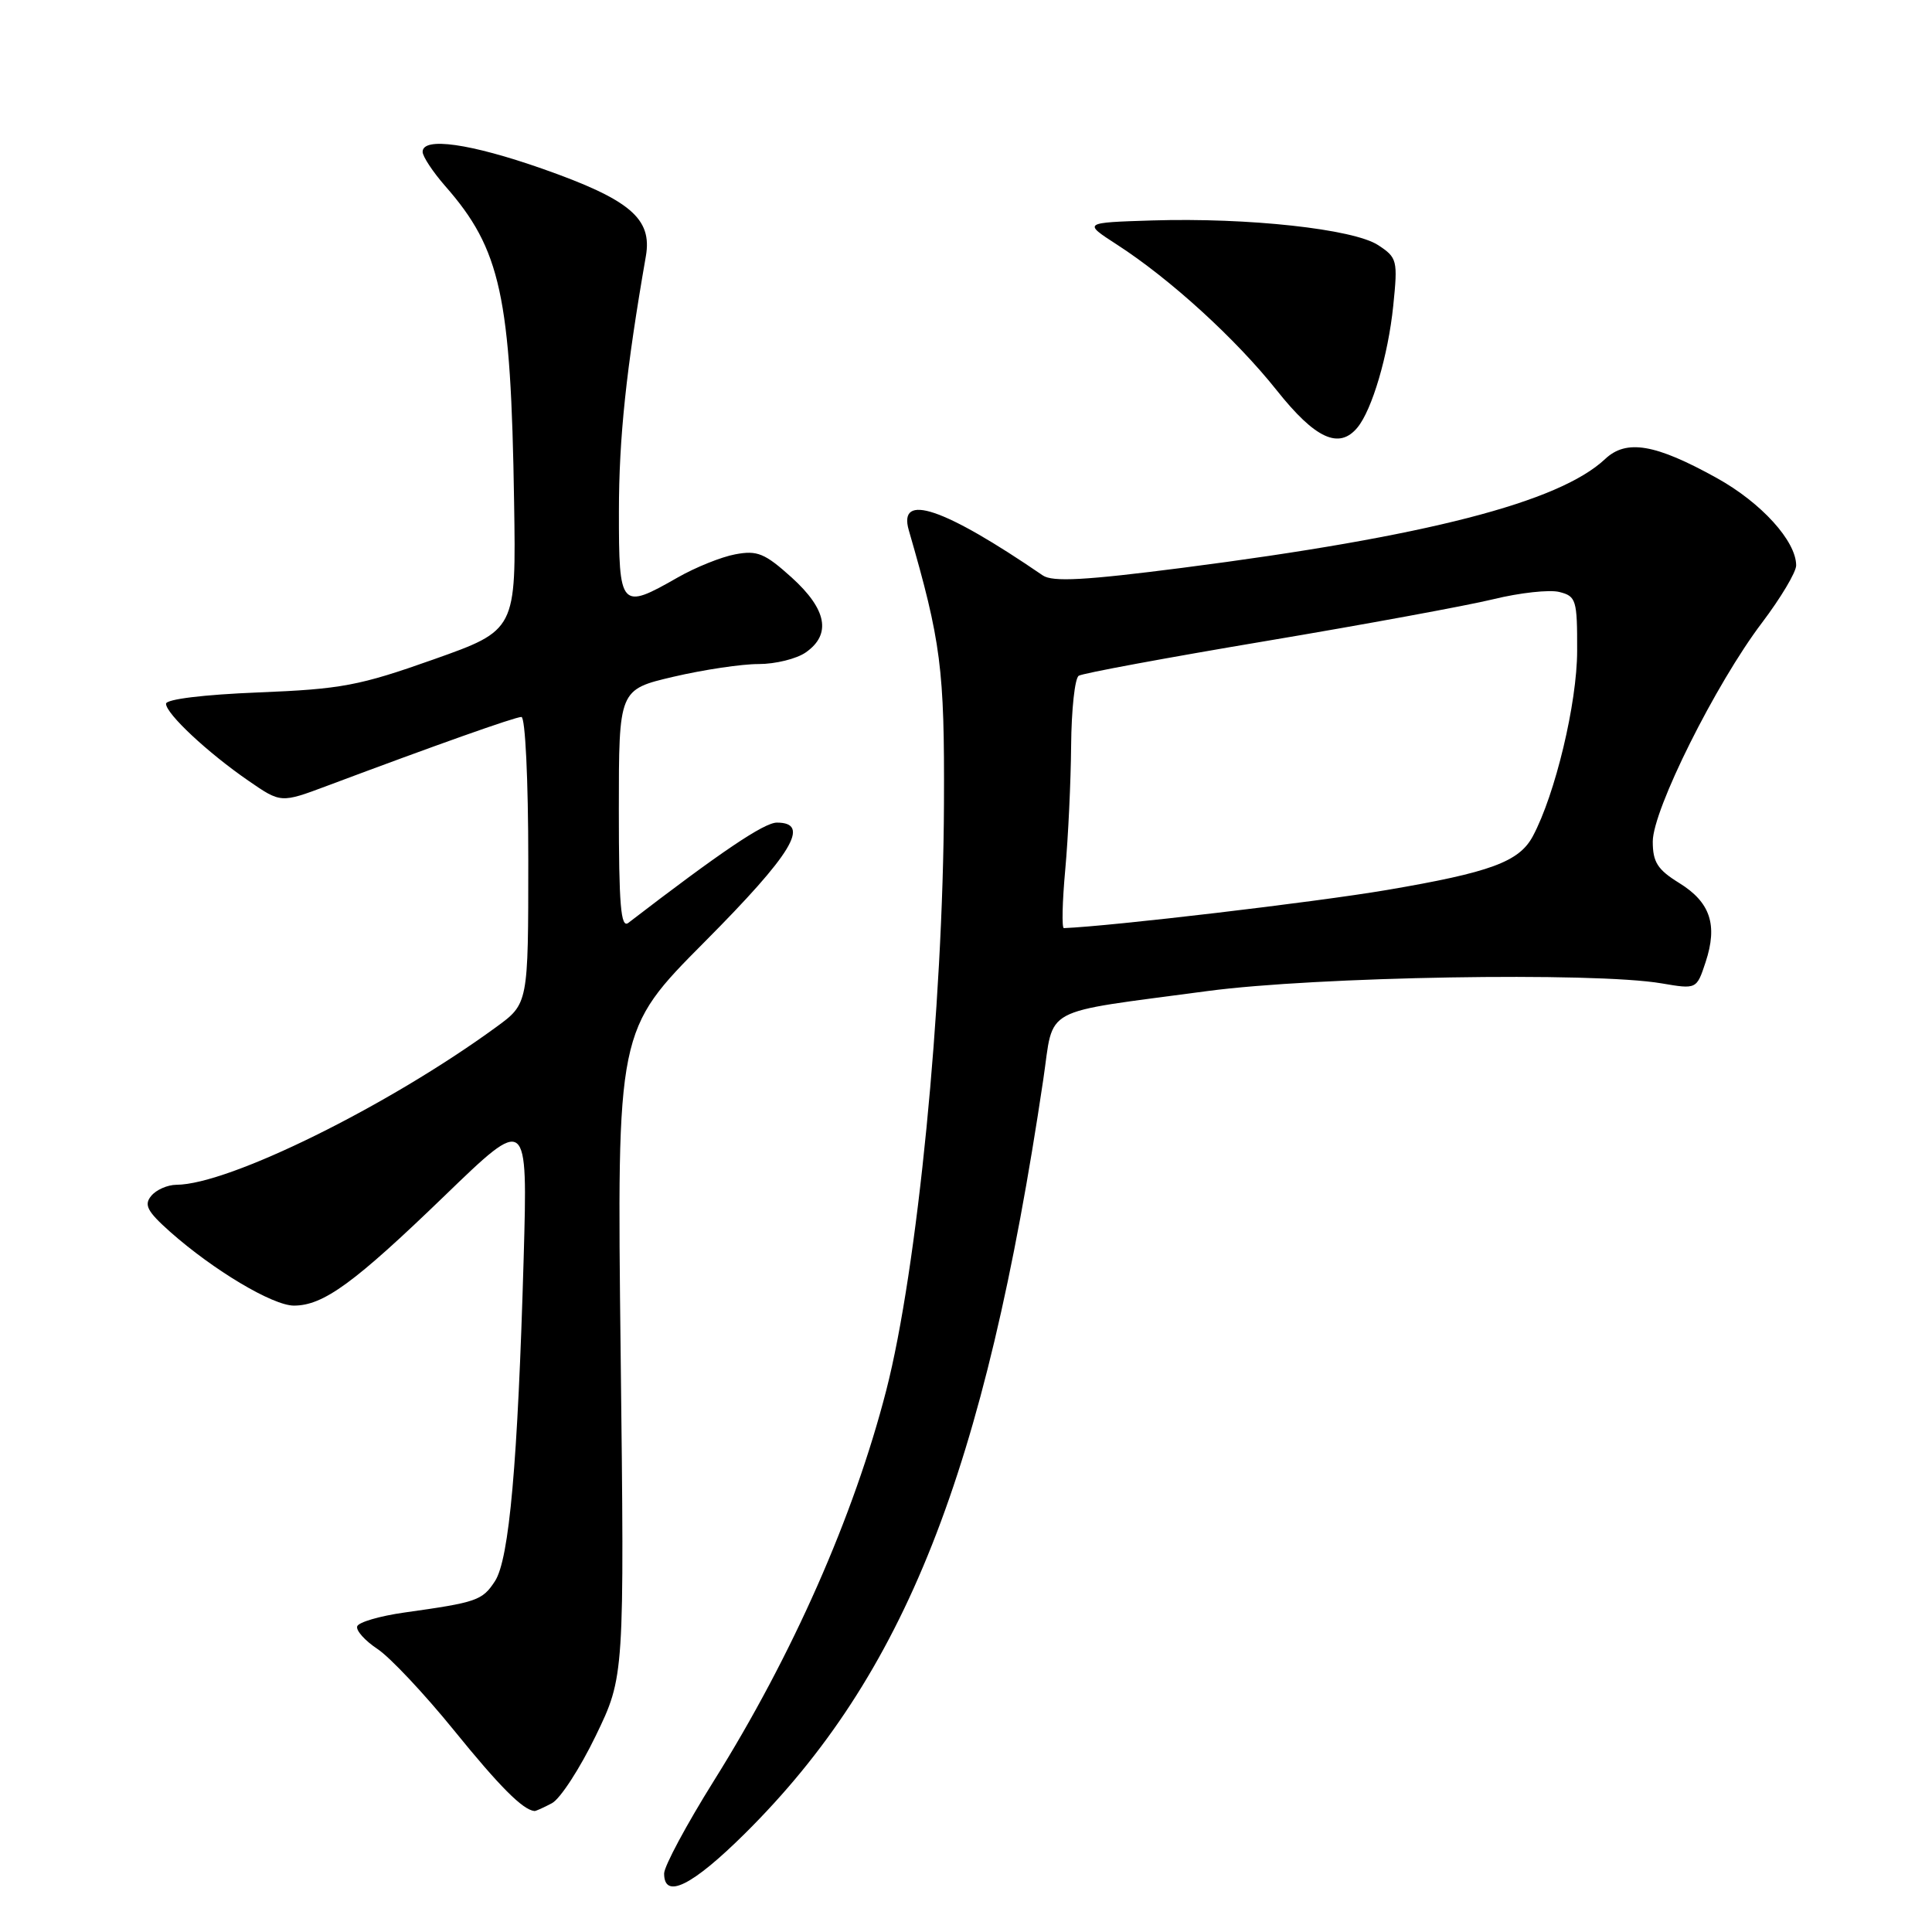 <?xml version="1.0" encoding="UTF-8" standalone="no"?>
<!DOCTYPE svg PUBLIC "-//W3C//DTD SVG 1.1//EN" "http://www.w3.org/Graphics/SVG/1.1/DTD/svg11.dtd" >
<svg xmlns="http://www.w3.org/2000/svg" xmlns:xlink="http://www.w3.org/1999/xlink" version="1.1" viewBox="0 0 256 256">
 <g >
 <path fill="currentColor"
d=" M 98.72 242.94 C 119.90 221.92 130.49 195.15 138.24 143.04 C 139.71 133.18 137.57 134.33 160.00 131.32 C 174.36 129.40 211.23 128.77 220.16 130.30 C 224.81 131.09 224.81 131.09 226.00 127.49 C 227.63 122.55 226.63 119.55 222.50 117.00 C 219.63 115.23 219.00 114.23 219.00 111.51 C 219.00 107.32 227.33 90.62 233.47 82.52 C 235.96 79.23 238.00 75.81 238.00 74.92 C 238.00 71.70 233.38 66.61 227.50 63.35 C 219.34 58.82 215.51 58.17 212.69 60.82 C 206.58 66.56 189.02 71.08 156.68 75.24 C 143.78 76.90 139.47 77.13 138.18 76.25 C 125.03 67.25 118.96 65.21 120.42 70.26 C 124.70 85.05 125.16 88.58 125.08 106.46 C 124.97 133.51 121.56 168.18 117.43 184.24 C 113.14 200.91 105.01 219.32 94.57 236.00 C 90.96 241.78 88.00 247.29 88.00 248.25 C 88.00 251.73 91.71 249.89 98.72 242.94 Z  M 73.14 238.93 C 74.24 238.34 76.85 234.32 78.94 230.00 C 82.74 222.14 82.74 222.14 82.24 179.32 C 81.74 136.50 81.74 136.50 93.37 124.80 C 104.98 113.12 107.48 109.00 102.94 109.00 C 101.25 109.00 95.46 112.91 83.25 122.29 C 82.26 123.04 82.00 119.90 82.00 107.31 C 82.00 91.37 82.00 91.37 89.25 89.67 C 93.24 88.74 98.31 87.98 100.53 87.99 C 102.74 87.99 105.56 87.30 106.78 86.44 C 110.19 84.05 109.56 80.74 104.90 76.52 C 101.34 73.31 100.34 72.90 97.43 73.45 C 95.58 73.79 92.14 75.18 89.78 76.53 C 82.22 80.85 82.00 80.61 82.01 67.75 C 82.01 58.04 82.98 48.87 85.58 33.95 C 86.45 28.96 83.49 26.45 71.90 22.37 C 62.32 19.01 56.00 18.11 56.00 20.12 C 56.00 20.73 57.35 22.77 58.99 24.65 C 66.35 33.03 67.70 39.21 68.12 66.50 C 68.39 83.50 68.39 83.50 57.44 87.38 C 47.62 90.86 45.24 91.31 34.25 91.75 C 26.98 92.04 22.00 92.65 22.00 93.25 C 22.00 94.57 27.51 99.73 32.93 103.46 C 37.22 106.42 37.22 106.42 43.36 104.12 C 57.76 98.72 68.25 95.00 69.09 95.00 C 69.60 95.00 70.00 103.31 70.00 113.99 C 70.00 132.99 70.00 132.99 65.75 136.09 C 51.41 146.56 30.31 156.97 23.37 156.99 C 22.20 157.00 20.70 157.65 20.04 158.46 C 19.05 159.65 19.50 160.51 22.53 163.21 C 28.28 168.31 36.14 173.00 38.95 173.00 C 42.86 172.99 46.93 170.02 58.91 158.45 C 69.92 147.81 69.92 147.81 69.39 166.66 C 68.61 193.84 67.48 206.62 65.58 209.52 C 63.90 212.08 63.20 212.32 53.57 213.67 C 50.32 214.13 47.50 214.95 47.33 215.50 C 47.15 216.05 48.36 217.40 50.02 218.50 C 51.68 219.60 56.24 224.45 60.15 229.27 C 66.19 236.72 69.27 239.82 70.82 239.97 C 70.99 239.99 72.03 239.52 73.14 238.93 Z  M 179.86 56.66 C 181.80 54.33 183.94 47.08 184.61 40.54 C 185.23 34.48 185.14 34.14 182.61 32.48 C 179.34 30.34 165.38 28.82 152.68 29.21 C 143.50 29.50 143.50 29.50 148.00 32.41 C 155.06 36.97 163.76 44.91 169.19 51.74 C 174.28 58.14 177.43 59.59 179.86 56.66 Z  M 141.15 115.25 C 141.54 110.99 141.89 103.59 141.93 98.81 C 141.97 94.03 142.42 89.86 142.94 89.54 C 143.46 89.21 154.60 87.15 167.69 84.95 C 180.79 82.75 194.37 80.25 197.87 79.40 C 201.38 78.54 205.32 78.11 206.62 78.44 C 208.85 79.00 209.00 79.48 208.98 86.27 C 208.97 93.17 206.08 105.25 203.11 110.80 C 201.29 114.20 197.50 115.59 183.76 117.93 C 174.22 119.55 147.25 122.73 140.97 122.98 C 140.68 122.99 140.76 119.51 141.15 115.25 Z "/>
</g>
</svg>